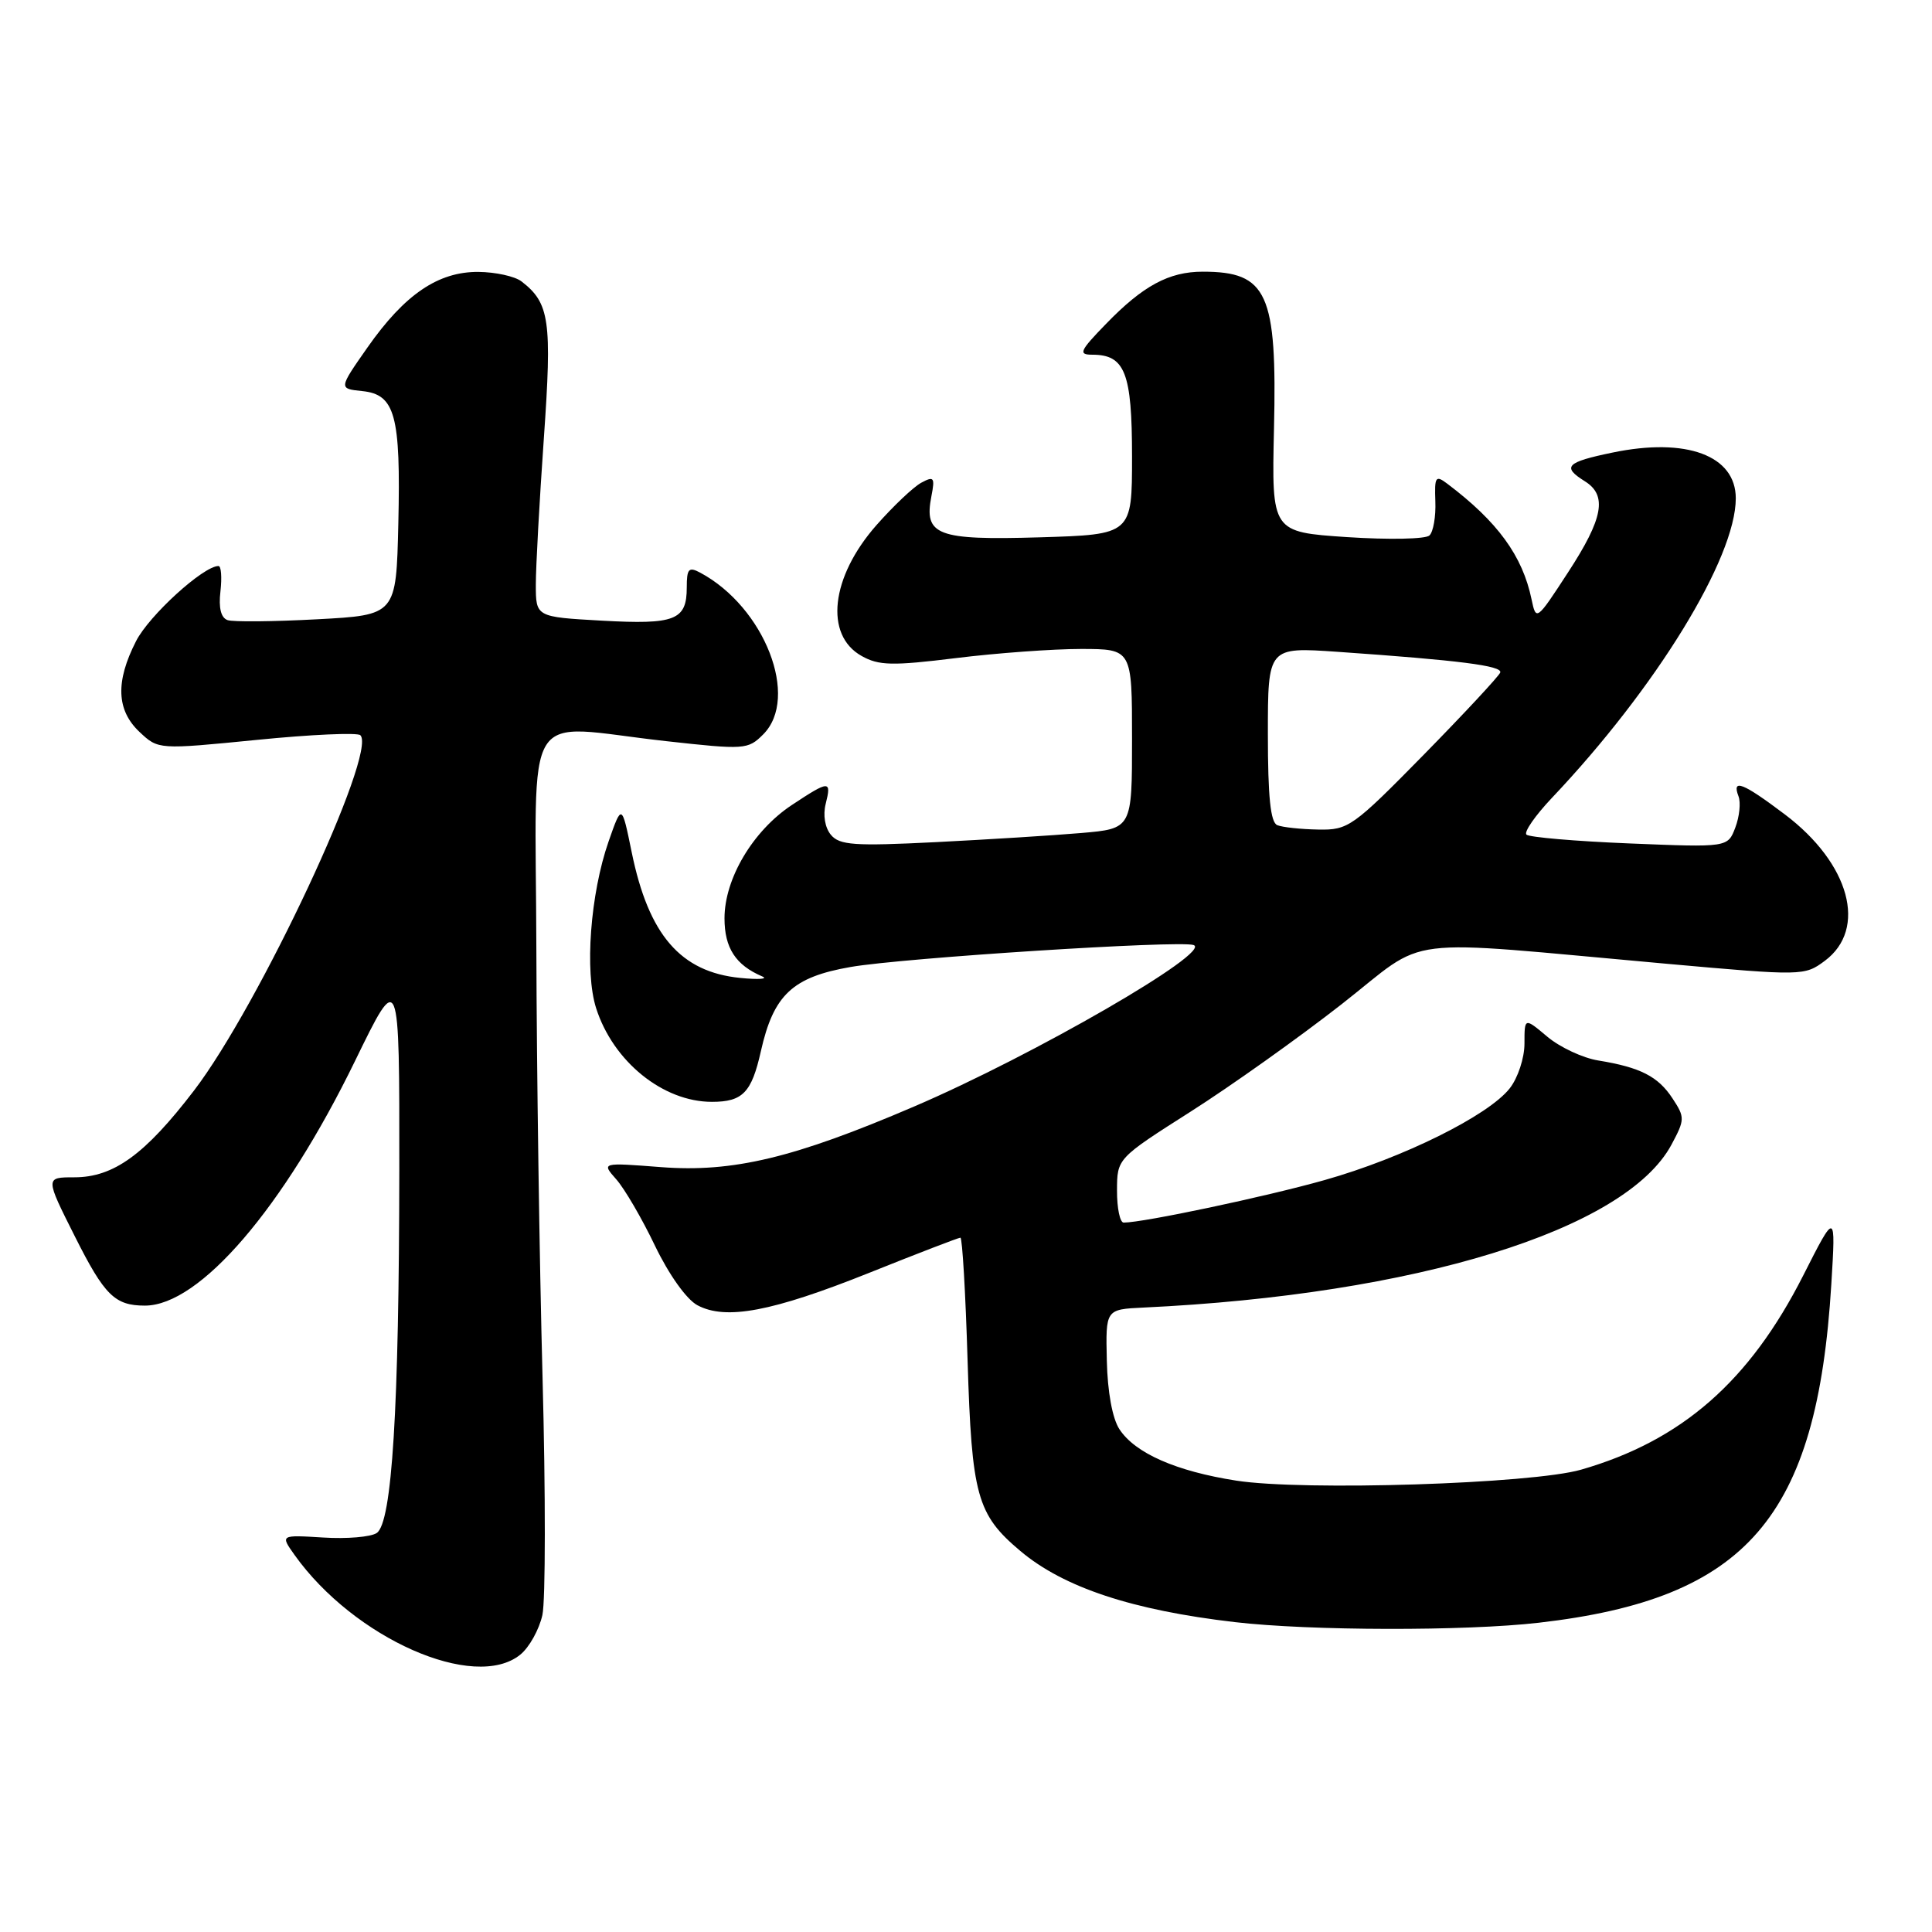 <?xml version="1.0" encoding="UTF-8" standalone="no"?>
<!DOCTYPE svg PUBLIC "-//W3C//DTD SVG 1.1//EN" "http://www.w3.org/Graphics/SVG/1.1/DTD/svg11.dtd" >
<svg xmlns="http://www.w3.org/2000/svg" xmlns:xlink="http://www.w3.org/1999/xlink" version="1.1" viewBox="0 0 256 256">
 <g >
 <path fill="currentColor"
d=" M 68.94 219.25 C 70.13 218.29 71.44 215.93 71.87 214.00 C 72.29 212.07 72.30 197.90 71.89 182.50 C 71.48 167.10 71.11 141.56 71.07 125.75 C 70.99 92.65 68.87 96.05 88.22 98.20 C 98.67 99.36 99.11 99.33 101.12 97.32 C 105.99 92.46 101.32 80.45 92.78 75.88 C 91.26 75.07 91.00 75.36 91.00 77.84 C 91.00 82.18 89.46 82.78 79.75 82.24 C 71.00 81.75 71.00 81.75 71.00 77.45 C 71.00 75.09 71.48 66.39 72.06 58.12 C 73.16 42.45 72.83 40.16 69.09 37.28 C 68.21 36.61 65.65 36.05 63.40 36.03 C 58.06 35.99 53.62 39.01 48.70 46.03 C 44.87 51.50 44.87 51.50 47.99 51.82 C 52.36 52.26 53.11 55.02 52.78 69.39 C 52.50 81.50 52.50 81.50 42.00 82.06 C 36.22 82.37 30.90 82.42 30.16 82.17 C 29.28 81.87 28.95 80.56 29.21 78.36 C 29.42 76.51 29.31 75.00 28.95 75.00 C 26.95 75.00 19.76 81.55 18.03 84.95 C 15.28 90.32 15.43 94.11 18.49 96.99 C 20.98 99.33 20.98 99.33 34.03 98.04 C 41.20 97.32 47.38 97.05 47.75 97.42 C 50.03 99.69 34.33 133.23 25.71 144.50 C 19.21 152.99 15.06 156.00 9.84 156.00 C 5.98 156.00 5.98 156.00 9.94 163.87 C 13.85 171.65 15.22 173.00 19.20 173.00 C 26.46 173.00 37.55 160.08 47.05 140.57 C 52.93 128.50 52.93 128.50 52.91 155.00 C 52.88 186.69 51.95 201.76 49.92 203.13 C 49.14 203.66 45.94 203.93 42.82 203.73 C 37.14 203.38 37.14 203.38 39.03 206.04 C 46.91 217.10 62.88 224.16 68.94 219.25 Z  M 203.90 215.02 C 231.49 211.85 240.77 201.11 242.66 170.16 C 243.25 160.50 243.25 160.50 238.94 169.00 C 231.82 183.04 222.84 190.90 209.50 194.74 C 202.98 196.62 172.72 197.58 163.81 196.19 C 155.85 194.95 150.41 192.56 148.33 189.38 C 147.40 187.97 146.75 184.42 146.66 180.28 C 146.50 173.50 146.50 173.50 151.50 173.26 C 187.57 171.56 215.38 162.99 221.47 151.69 C 223.26 148.35 223.27 148.06 221.62 145.55 C 219.71 142.63 217.36 141.43 211.78 140.52 C 209.73 140.19 206.70 138.77 205.03 137.37 C 202.00 134.82 202.00 134.82 202.00 138.28 C 202.00 140.19 201.13 142.84 200.04 144.22 C 197.20 147.83 185.86 153.45 175.50 156.37 C 167.68 158.58 151.50 162.00 148.89 162.00 C 148.40 162.00 148.00 160.09 148.01 157.75 C 148.02 153.50 148.02 153.50 157.76 147.30 C 163.12 143.89 172.13 137.48 177.79 133.05 C 189.56 123.84 184.57 124.46 220.79 127.70 C 238.86 129.32 239.11 129.31 241.79 127.32 C 247.48 123.09 245.12 114.42 236.51 107.92 C 230.93 103.71 229.45 103.13 230.36 105.51 C 230.68 106.34 230.49 108.20 229.94 109.65 C 228.94 112.29 228.94 112.29 215.92 111.76 C 208.76 111.47 202.61 110.94 202.26 110.59 C 201.91 110.24 203.43 108.06 205.63 105.73 C 219.43 91.17 230.00 73.95 230.00 66.03 C 230.00 60.36 223.46 57.93 213.66 59.97 C 207.52 61.24 206.93 61.85 210.00 63.77 C 213.00 65.64 212.45 68.68 207.77 75.85 C 203.60 82.26 203.54 82.30 202.94 79.42 C 201.74 73.65 198.45 69.13 191.78 64.10 C 190.22 62.92 190.07 63.15 190.19 66.44 C 190.27 68.44 189.92 70.47 189.41 70.95 C 188.91 71.44 184.00 71.53 178.50 71.17 C 168.50 70.50 168.50 70.50 168.81 56.82 C 169.23 38.83 167.94 36.00 159.37 36.00 C 154.89 36.00 151.45 37.86 146.55 42.92 C 143.06 46.51 142.85 47.00 144.73 47.00 C 149.07 47.00 150.00 49.38 150.00 60.49 C 150.00 70.83 150.00 70.83 137.75 71.20 C 124.13 71.60 122.40 70.94 123.42 65.73 C 123.90 63.26 123.75 63.06 122.08 63.96 C 121.05 64.51 118.37 67.05 116.13 69.59 C 110.08 76.46 109.21 84.15 114.17 86.92 C 116.45 88.20 118.23 88.24 126.67 87.20 C 132.07 86.53 139.54 85.99 143.25 85.99 C 150.00 86.00 150.00 86.00 150.00 97.90 C 150.00 109.80 150.00 109.80 143.25 110.38 C 139.54 110.70 130.86 111.24 123.96 111.59 C 113.20 112.13 111.24 111.99 110.10 110.62 C 109.31 109.67 109.03 108.01 109.41 106.51 C 110.20 103.37 109.89 103.38 104.92 106.67 C 99.77 110.08 96.00 116.42 96.00 121.68 C 96.00 125.61 97.48 127.88 101.00 129.38 C 101.83 129.73 100.51 129.82 98.09 129.58 C 90.18 128.80 85.94 123.89 83.70 112.91 C 82.39 106.50 82.39 106.50 80.64 111.50 C 78.22 118.44 77.45 128.76 78.99 133.59 C 81.25 140.66 87.85 146.00 94.33 146.00 C 98.41 146.00 99.59 144.78 100.82 139.29 C 102.50 131.82 105.01 129.47 112.71 128.13 C 119.69 126.92 156.23 124.58 158.15 125.22 C 160.75 126.08 136.96 139.84 121.10 146.63 C 105.22 153.44 97.10 155.38 87.59 154.65 C 79.69 154.04 79.69 154.04 81.66 156.27 C 82.75 157.50 85.06 161.45 86.79 165.07 C 88.64 168.91 90.97 172.18 92.41 172.95 C 96.17 174.96 102.29 173.81 115.19 168.65 C 121.57 166.09 127.01 164.00 127.26 164.00 C 127.51 164.00 127.94 171.32 128.21 180.27 C 128.76 198.19 129.44 200.67 135.21 205.52 C 140.94 210.35 150.04 213.36 163.63 214.94 C 173.59 216.10 194.18 216.14 203.90 215.02 Z  M 169.25 109.34 C 168.35 108.98 168.00 105.59 168.00 97.28 C 168.00 85.73 168.00 85.73 177.25 86.37 C 193.36 87.49 199.09 88.22 198.79 89.11 C 198.63 89.58 194.07 94.48 188.67 99.99 C 179.25 109.58 178.66 110.00 174.67 109.92 C 172.37 109.88 169.94 109.62 169.25 109.34 Z "/>
</g>
</svg>